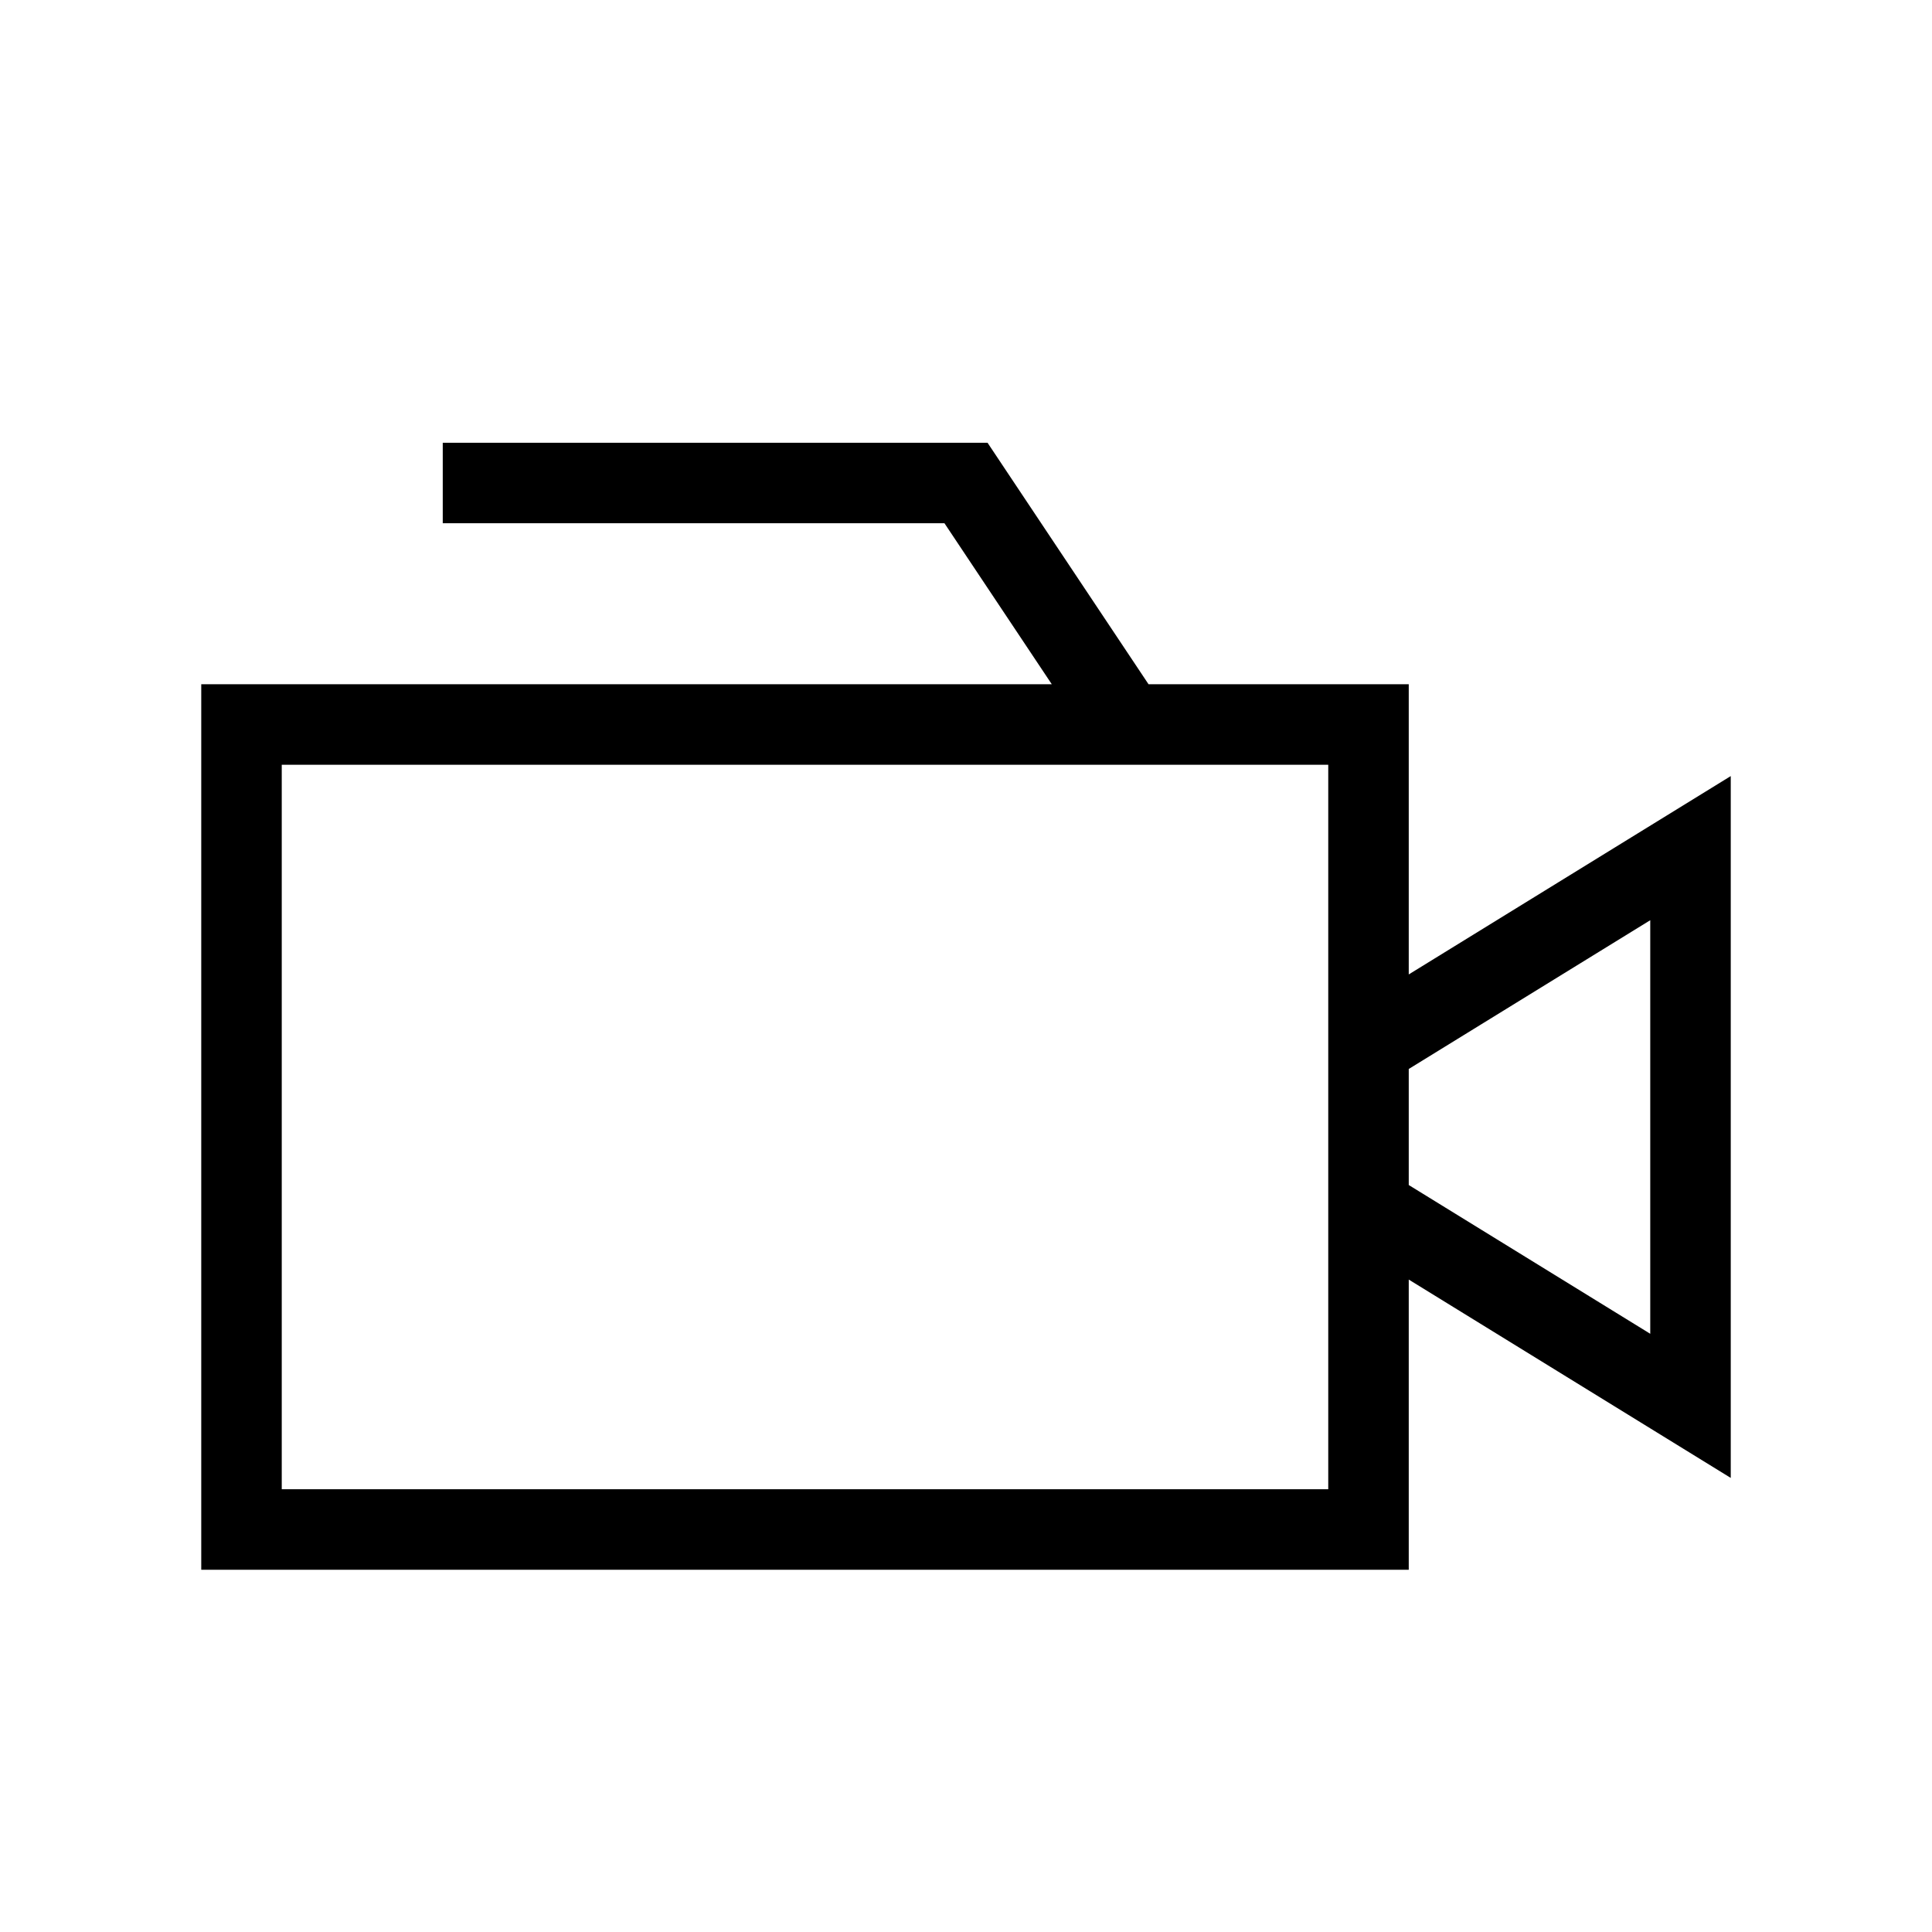 <svg xmlns="http://www.w3.org/2000/svg" width="24" height="24" viewBox="0 0 24 24" fill="none">
    <path stroke="currentColor" stroke-linecap="square" d="M6 6h6l1.808 2.712M3 9h14v10H3zm14 4 4-2.464v6.928L17 15z"/>
</svg>